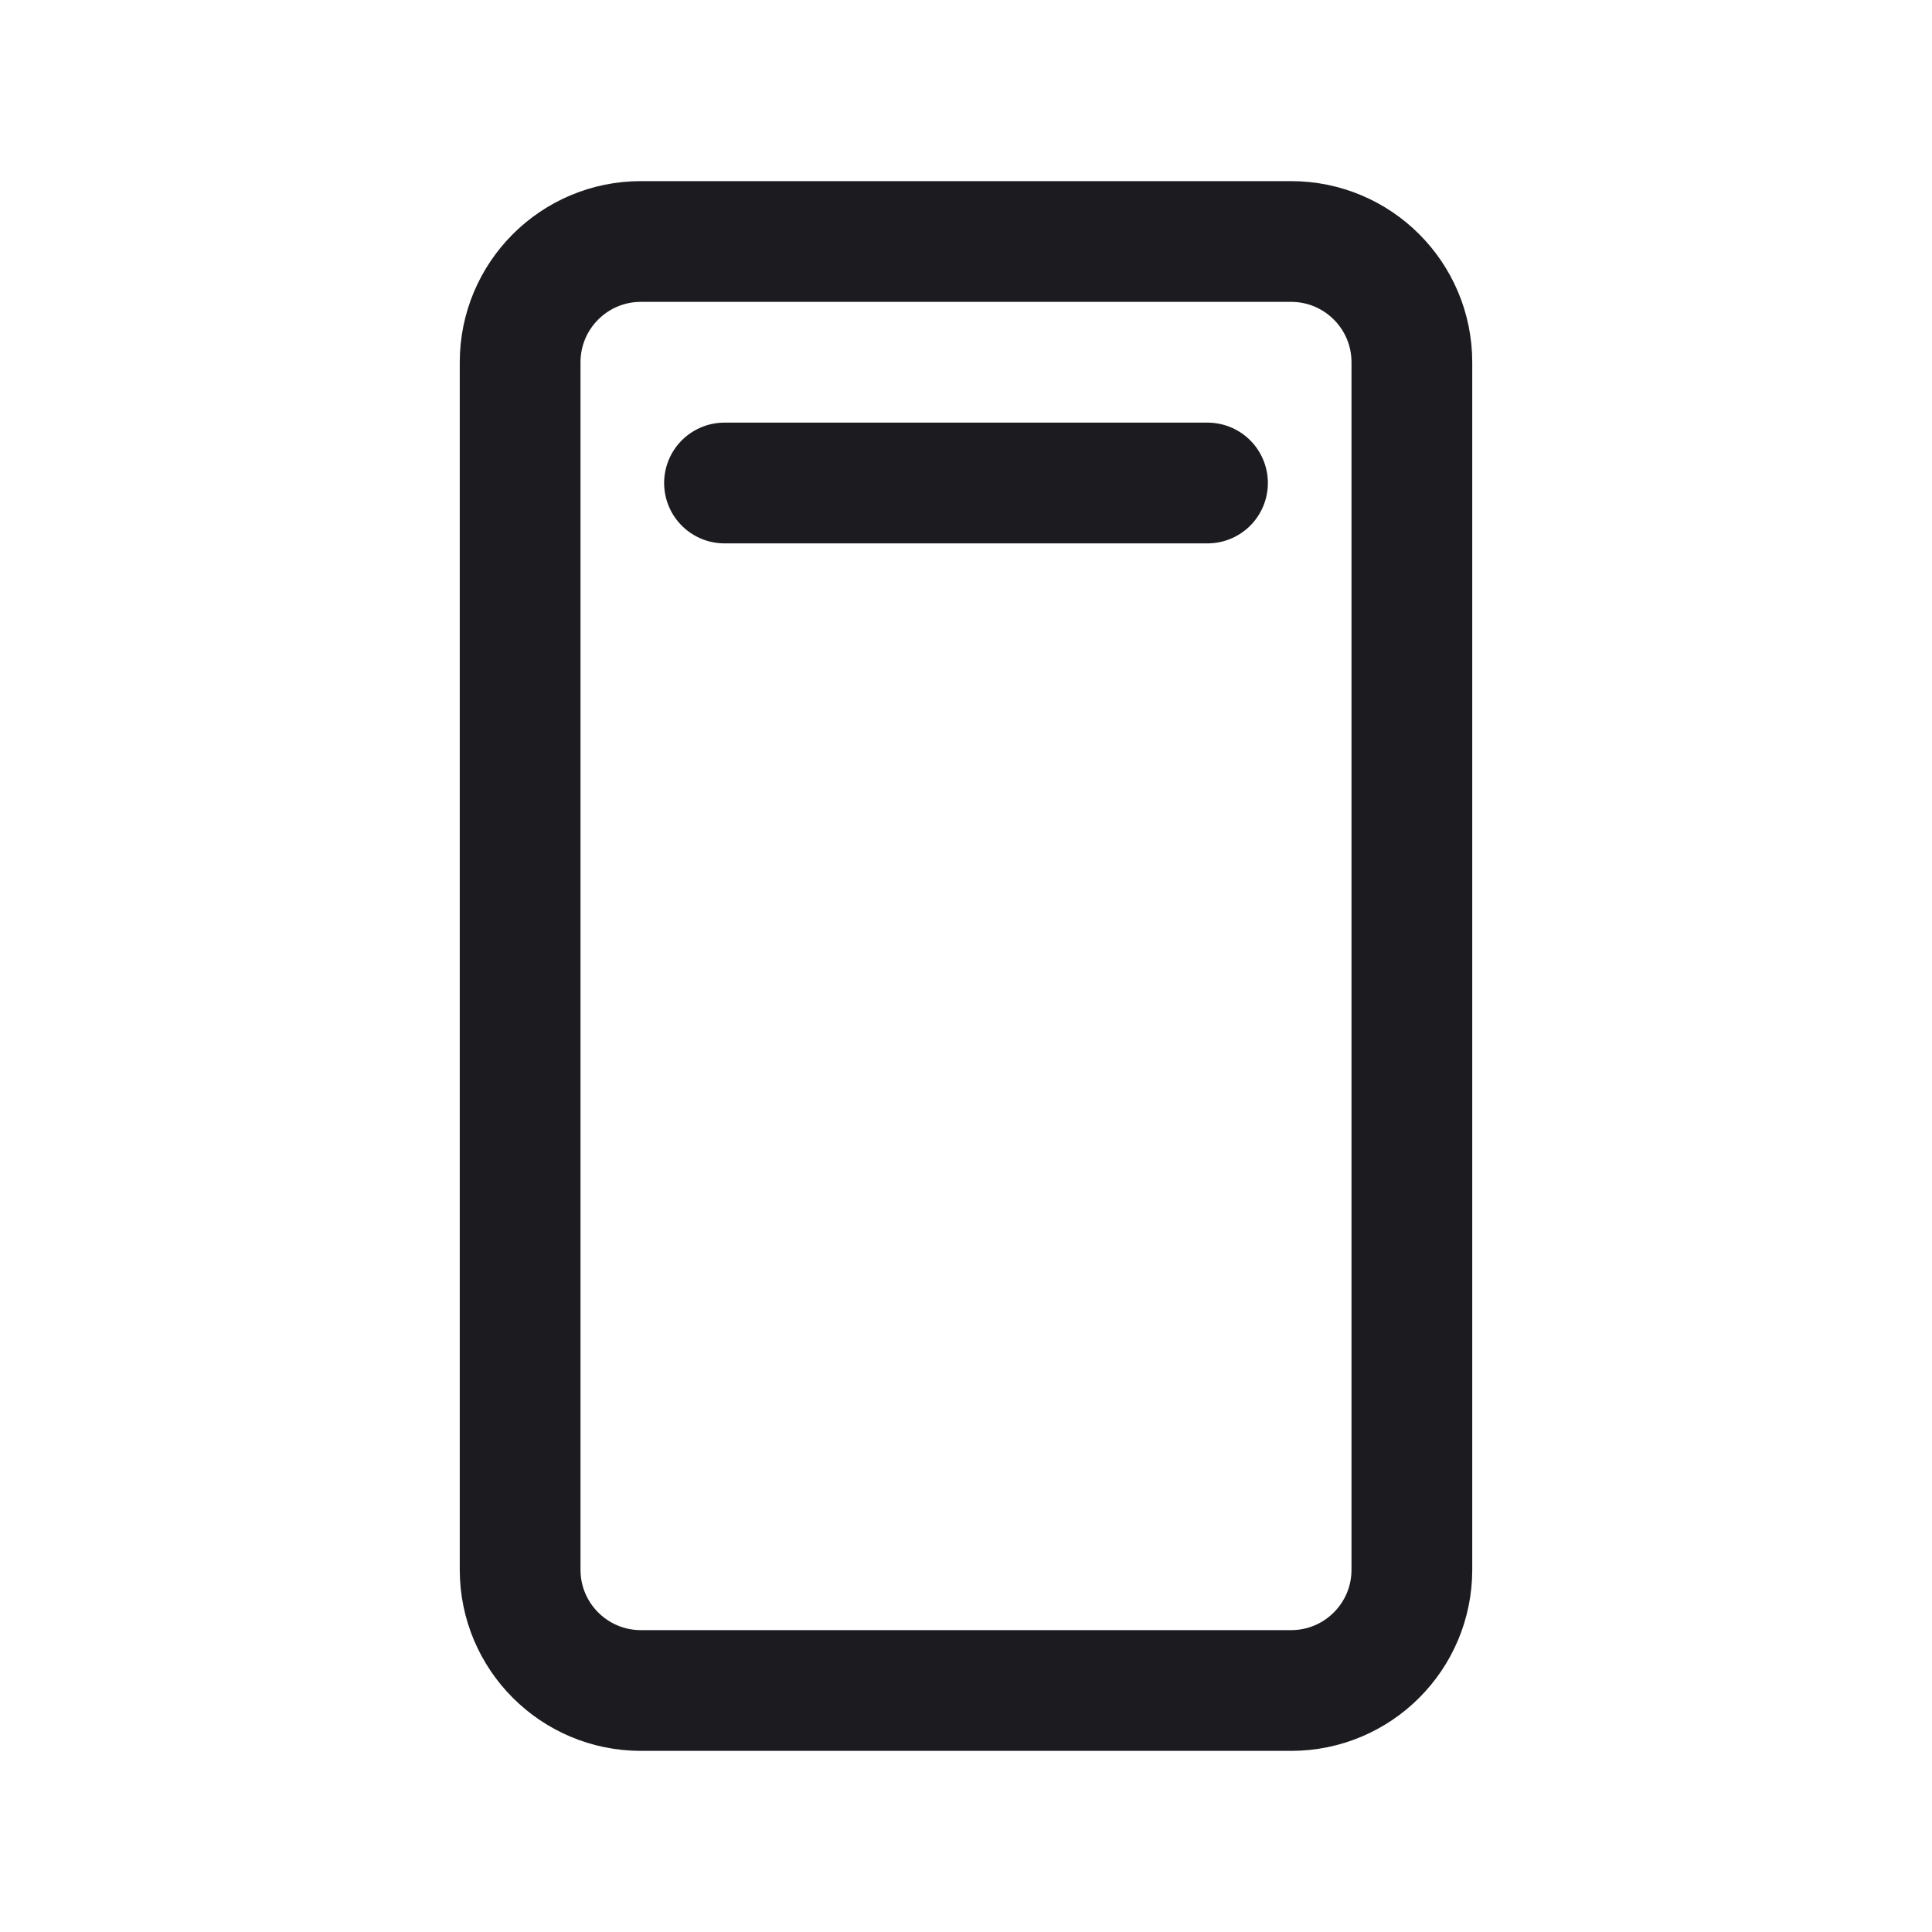 <svg width="32" height="32" viewBox="0 0 32 32" fill="none" xmlns="http://www.w3.org/2000/svg">
<path d="M12 8H20" stroke="#1C1B1F" stroke-width="2" stroke-linecap="round" stroke-linejoin="round"/>
<path d="M8.615 6C8.615 4.895 9.511 4 10.615 4H21.385C22.489 4 23.385 4.895 23.385 6V26C23.385 27.105 22.489 28 21.385 28H10.615C9.511 28 8.615 27.105 8.615 26V6Z" stroke="#1C1B1F" stroke-width="2" stroke-linejoin="round"/>
</svg>
